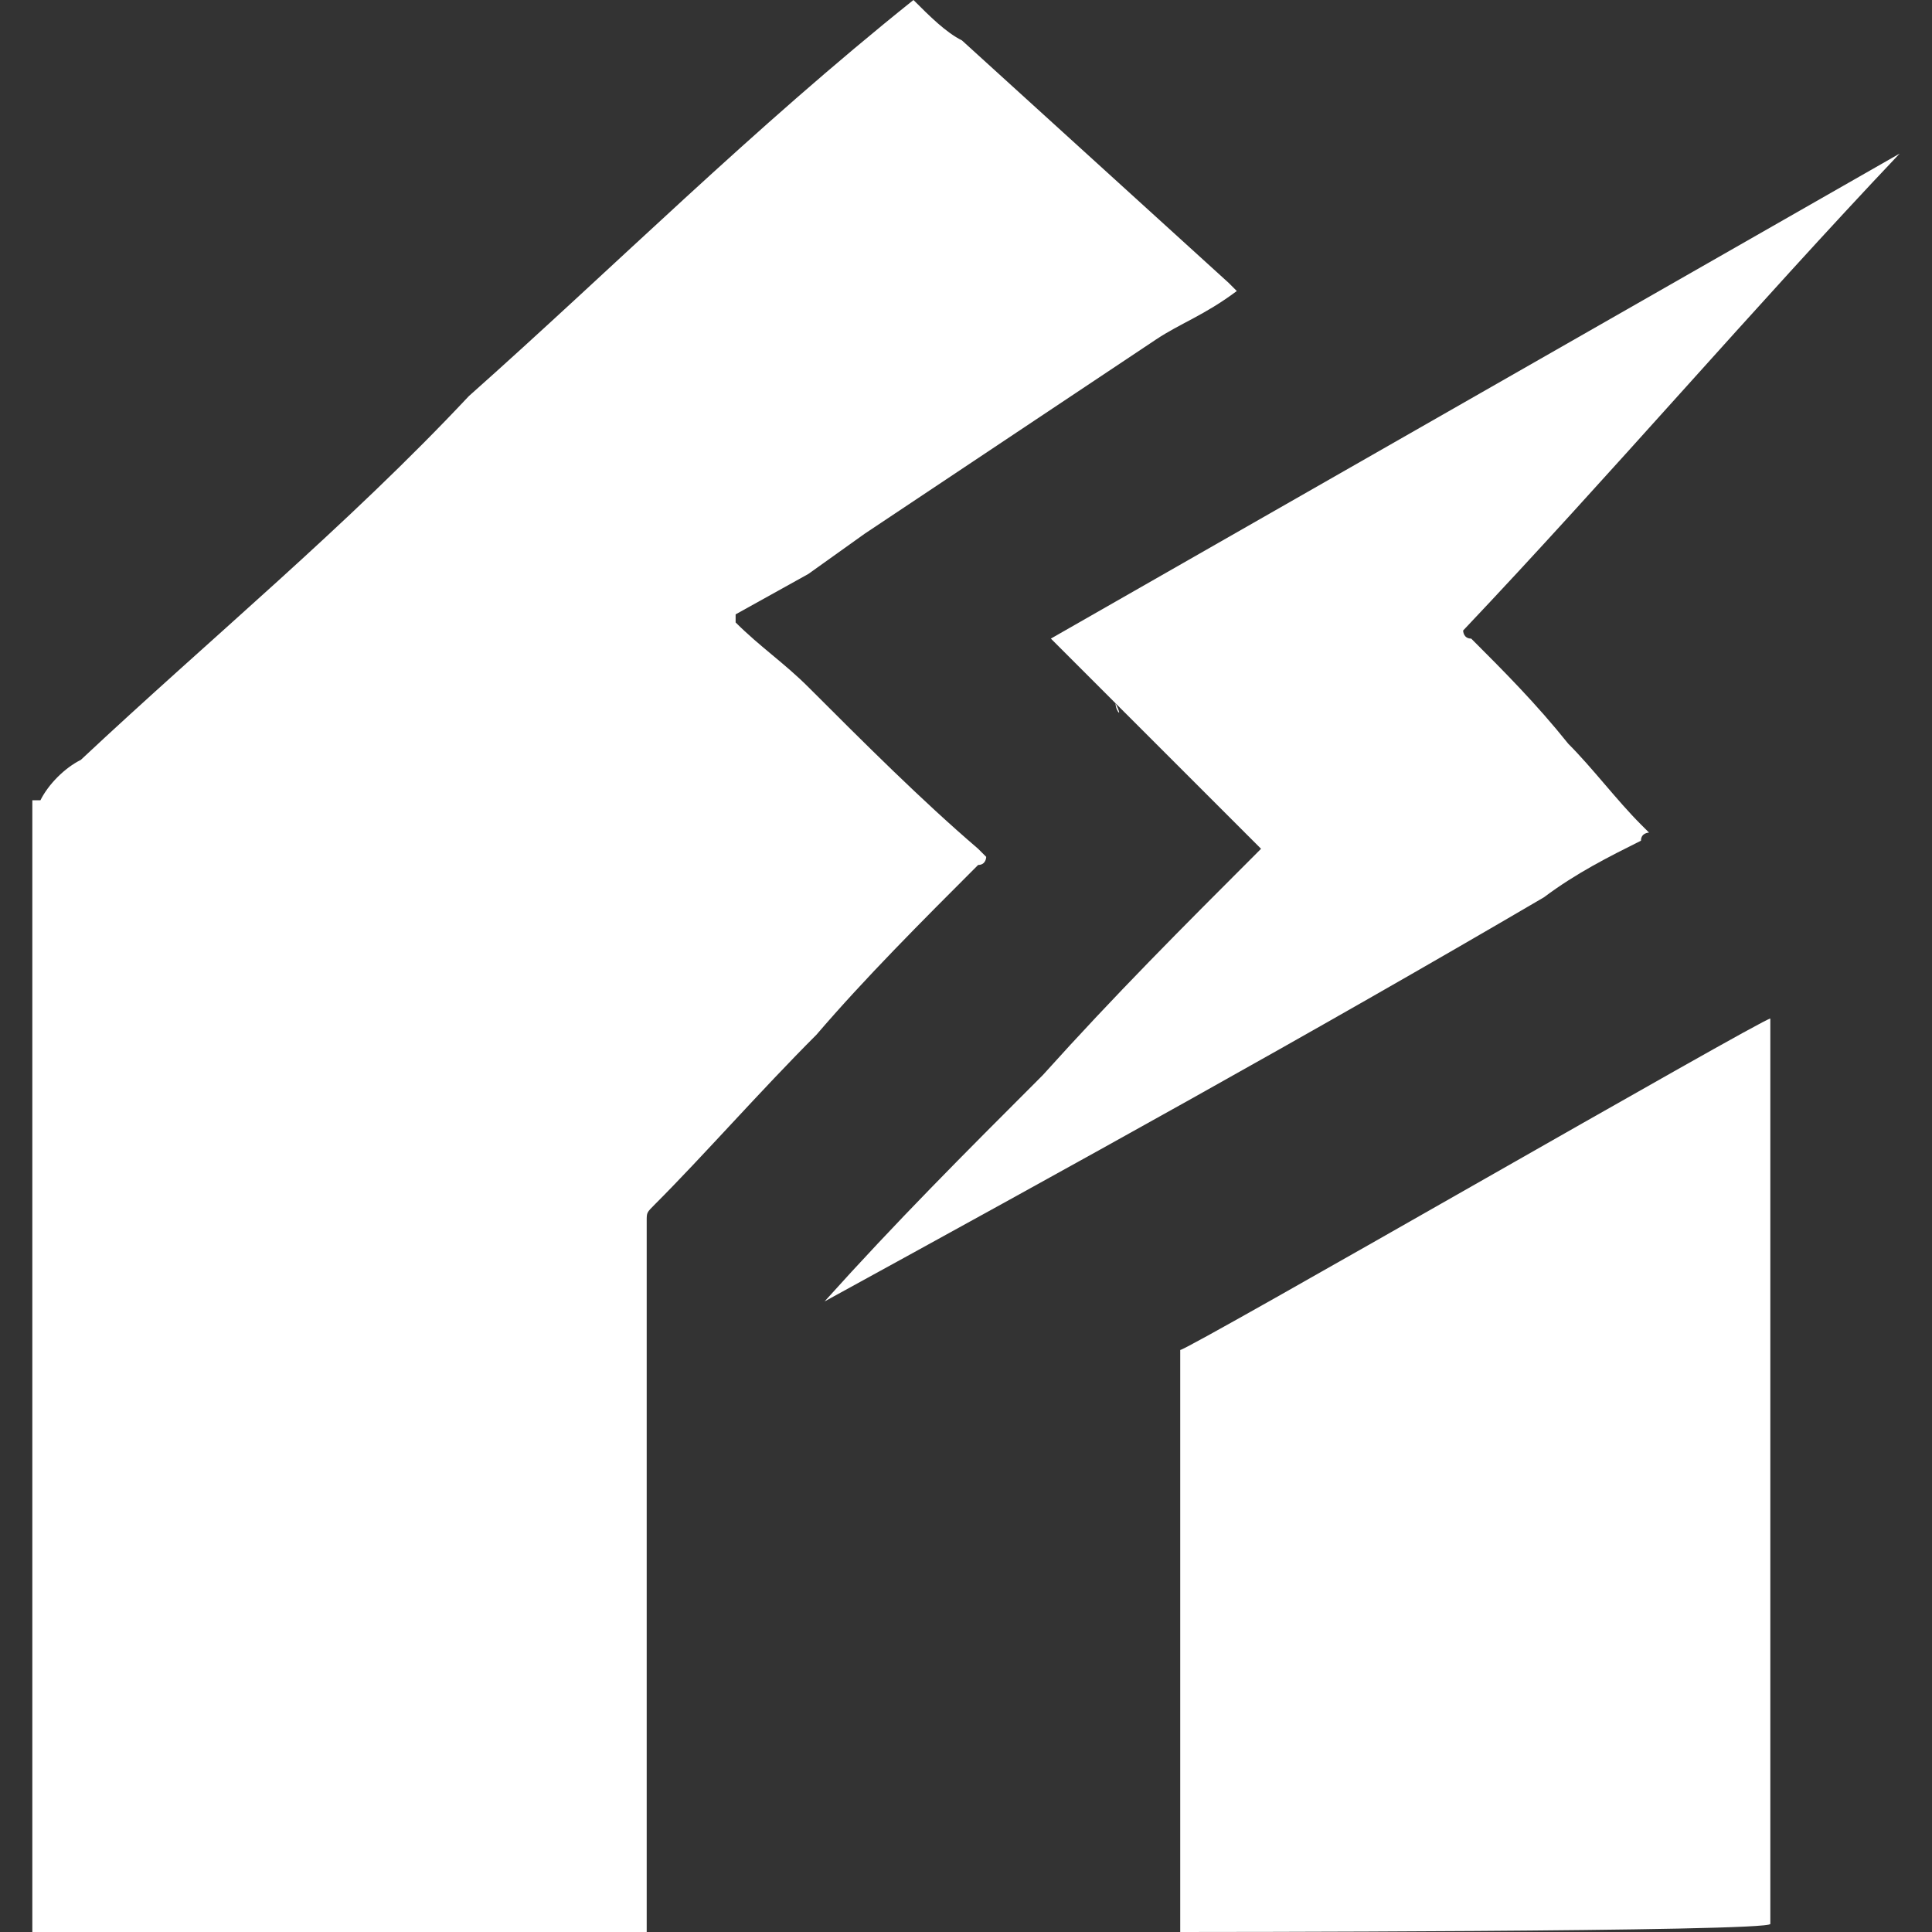 <svg xmlns:xlink="http://www.w3.org/1999/xlink" xmlns="http://www.w3.org/2000/svg" aria-hidden="true" viewBox="0 0 28 28" width="28"  height="28" ><rect x="0" y="0" width="28" height="28" fill="#333333" stroke="none"/><defs><symbol id="tcl-badge-powerwall-power-your-home" data-name="Powerwall Power Your Home" viewBox="0 0 23.1 23.9" xmlns="http://www.w3.org/2000/svg">
		<path fill="white" d="M10.9 0c.2.2.4.4.6.5l3.3 3 .1.1c-.4.3-.7.4-1 .6l-.9.6-.9.6-.9.6-.9.6-.7.5-.9.5v.1c.3.3.6.5.9.8.7.7 1.4 1.4 2.1 2l.1.1s0 .1-.1.1c-.7.7-1.4 1.4-2 2.1-.7.7-1.4 1.5-2 2.1-.1.1-.1.1-.1.2v8.8H0v-14h.1c.1-.2.3-.4.5-.5 1.6-1.5 3.3-2.9 4.8-4.5C7.2 3.3 8.9 1.6 10.9 0c-.1 0-.1 0 0 0-.1 0-.1 0 0 0zm3.3 23.9v-7.2c.1 0 7.2-4.1 7.3-4.1v11.2c0 .1-7.3.1-7.3.1z"></path>
		<path fill="white" d="M9.8 16.1c.9-1 1.7-1.8 2.7-2.8.9-1 1.7-1.8 2.7-2.8l-.2-.2-.2-.2-.2-.2-.2-.2-.2-.2-.2-.2-.2-.2-.2-.2-.2-.2c.1.2 0 .1 0 0l-.2-.2-.2-.2-.2-.2-.2-.2 10.5-6c-1.8 1.9-3.6 4-5.4 5.9 0 0 0 .1.1.1.4.4.8.8 1.2 1.3.3.3.6.7.9 1l.1.1s-.1 0-.1.1c-.4.2-.8.4-1.2.7-2.9 1.7-5.8 3.3-8.9 5 .1 0 .1 0 0 0z"></path>
	</symbol></defs>
      <use href="#tcl-badge-powerwall-power-your-home"></use>
    </svg>